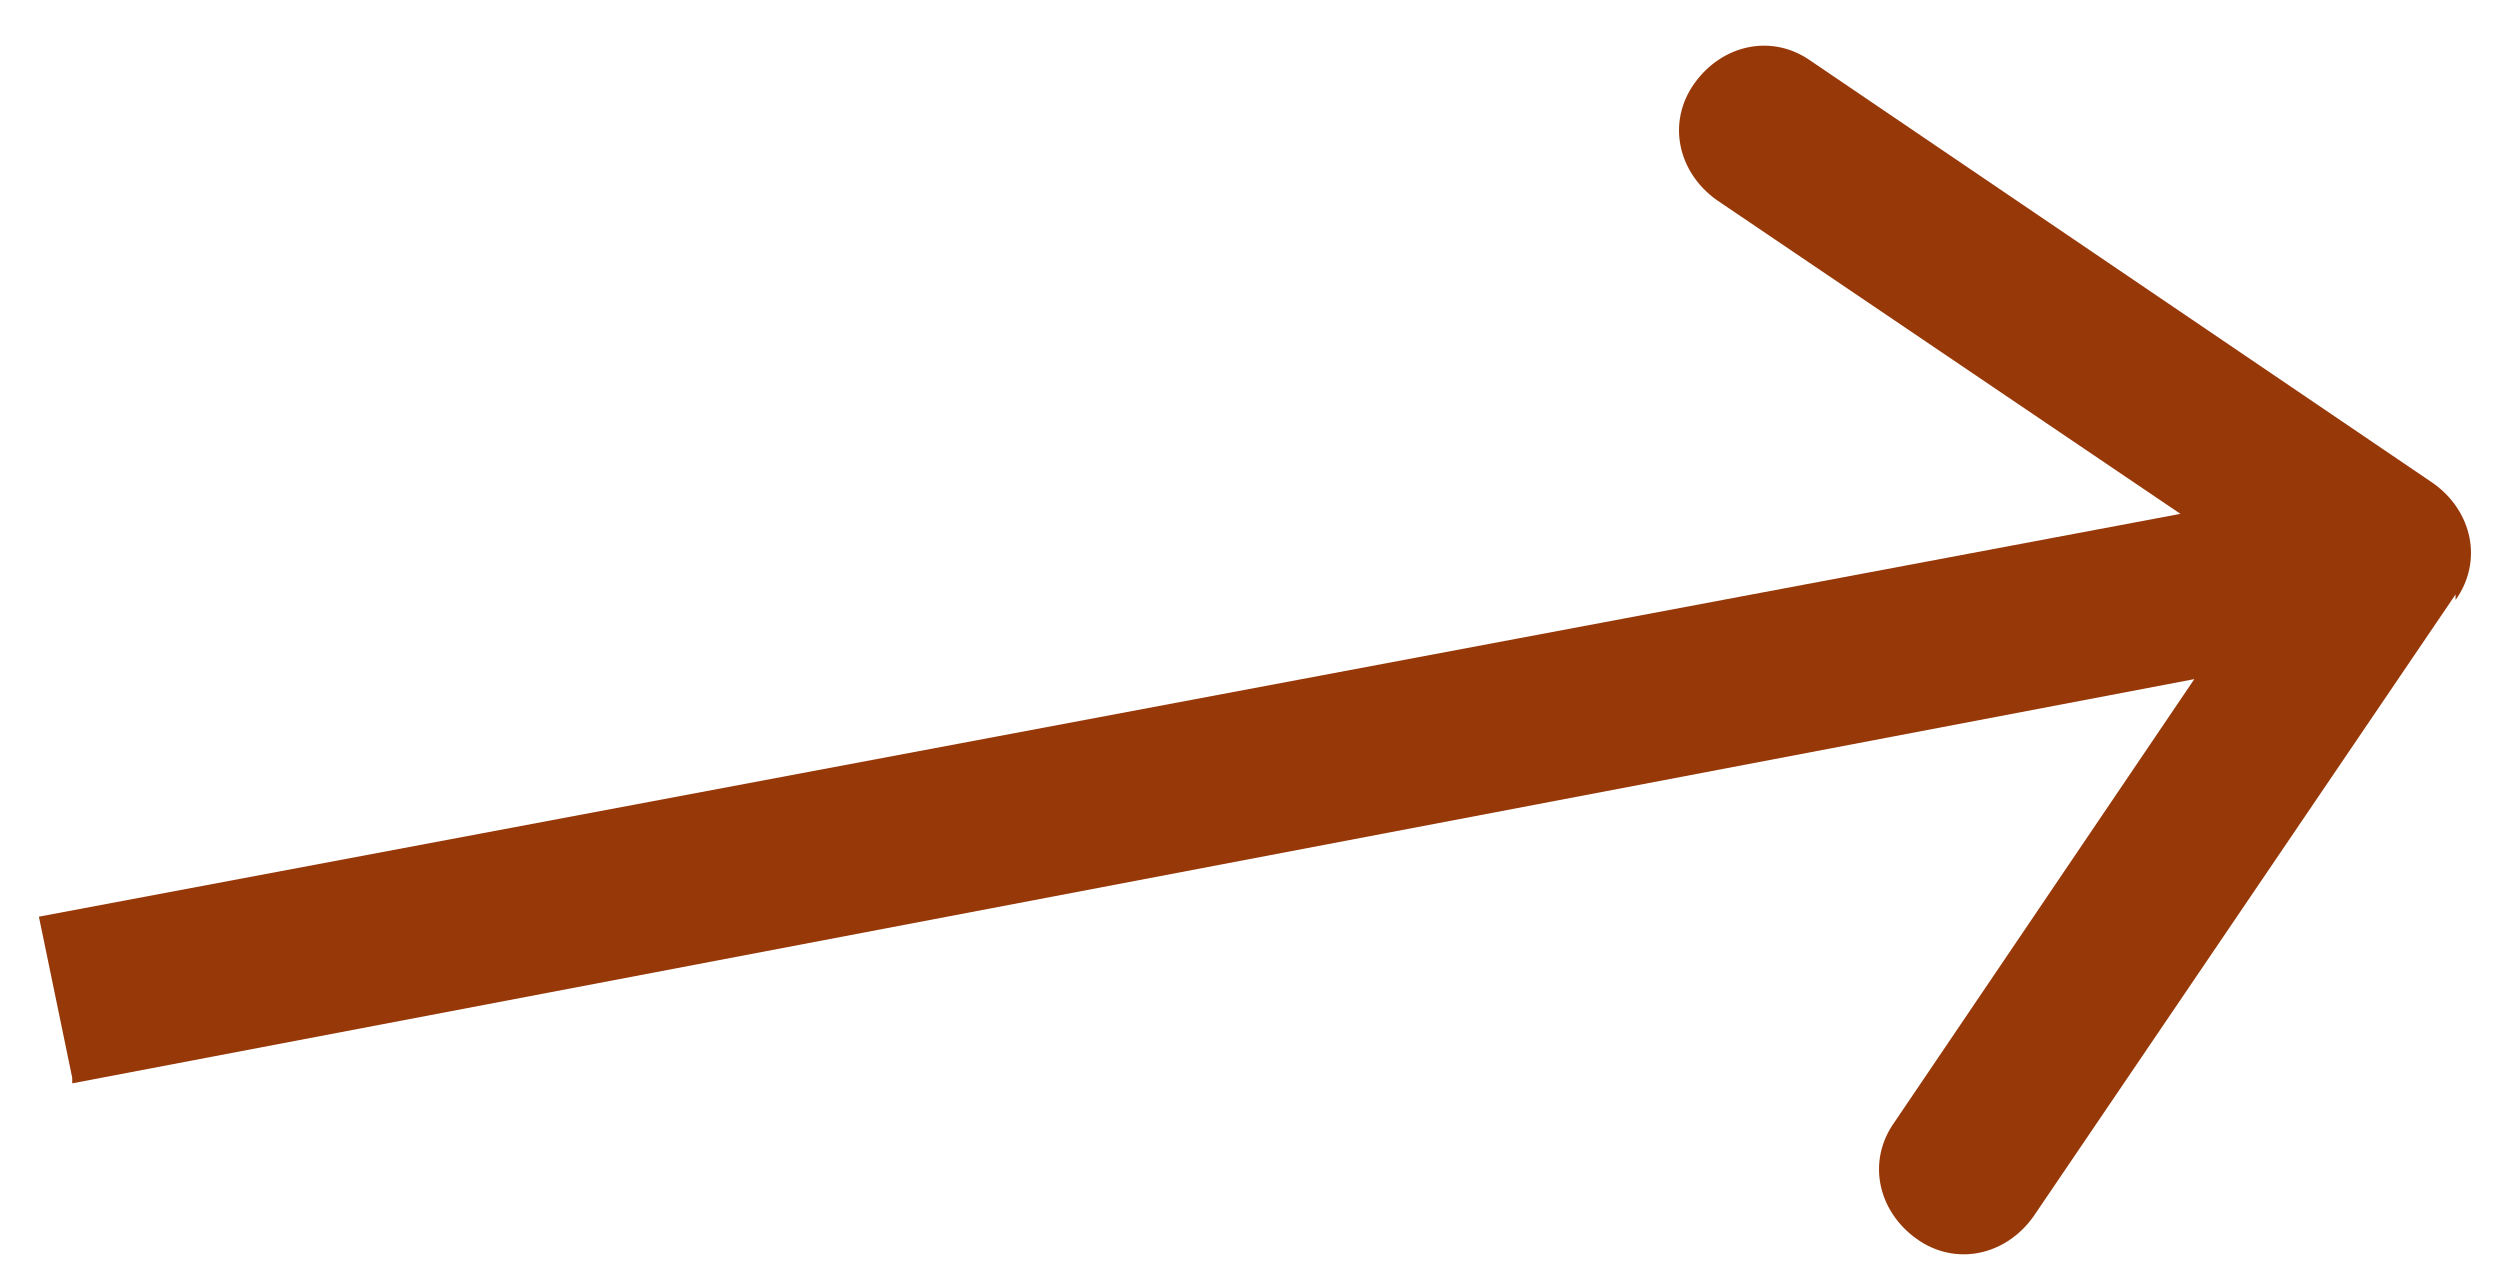 <?xml version="1.0" encoding="UTF-8"?>
<svg id="Lag_1" xmlns="http://www.w3.org/2000/svg" version="1.1" viewBox="0 0 45 23">
  <!-- Generator: Adobe Illustrator 29.6.1, SVG Export Plug-In . SVG Version: 2.1.1 Build 9)  -->
  <defs>
    <style>
      .st0 {
        fill: #973809;
      }
    </style>
  </defs>
  <path class="st0" d="M44.2,10.8c.5-.7.3-1.6-.4-2.1l-11.2-7.6c-.7-.5-1.6-.3-2.1.4-.5.7-.3,1.6.4,2.1l9.9,6.7-6.7,9.9c-.5.7-.3,1.6.4,2.1.7.5,1.6.3,2.1-.4l7.6-11.2ZM1.3,19.5l42-8-.6-2.9L.7,16.5l.6,2.9Z"/>
</svg>